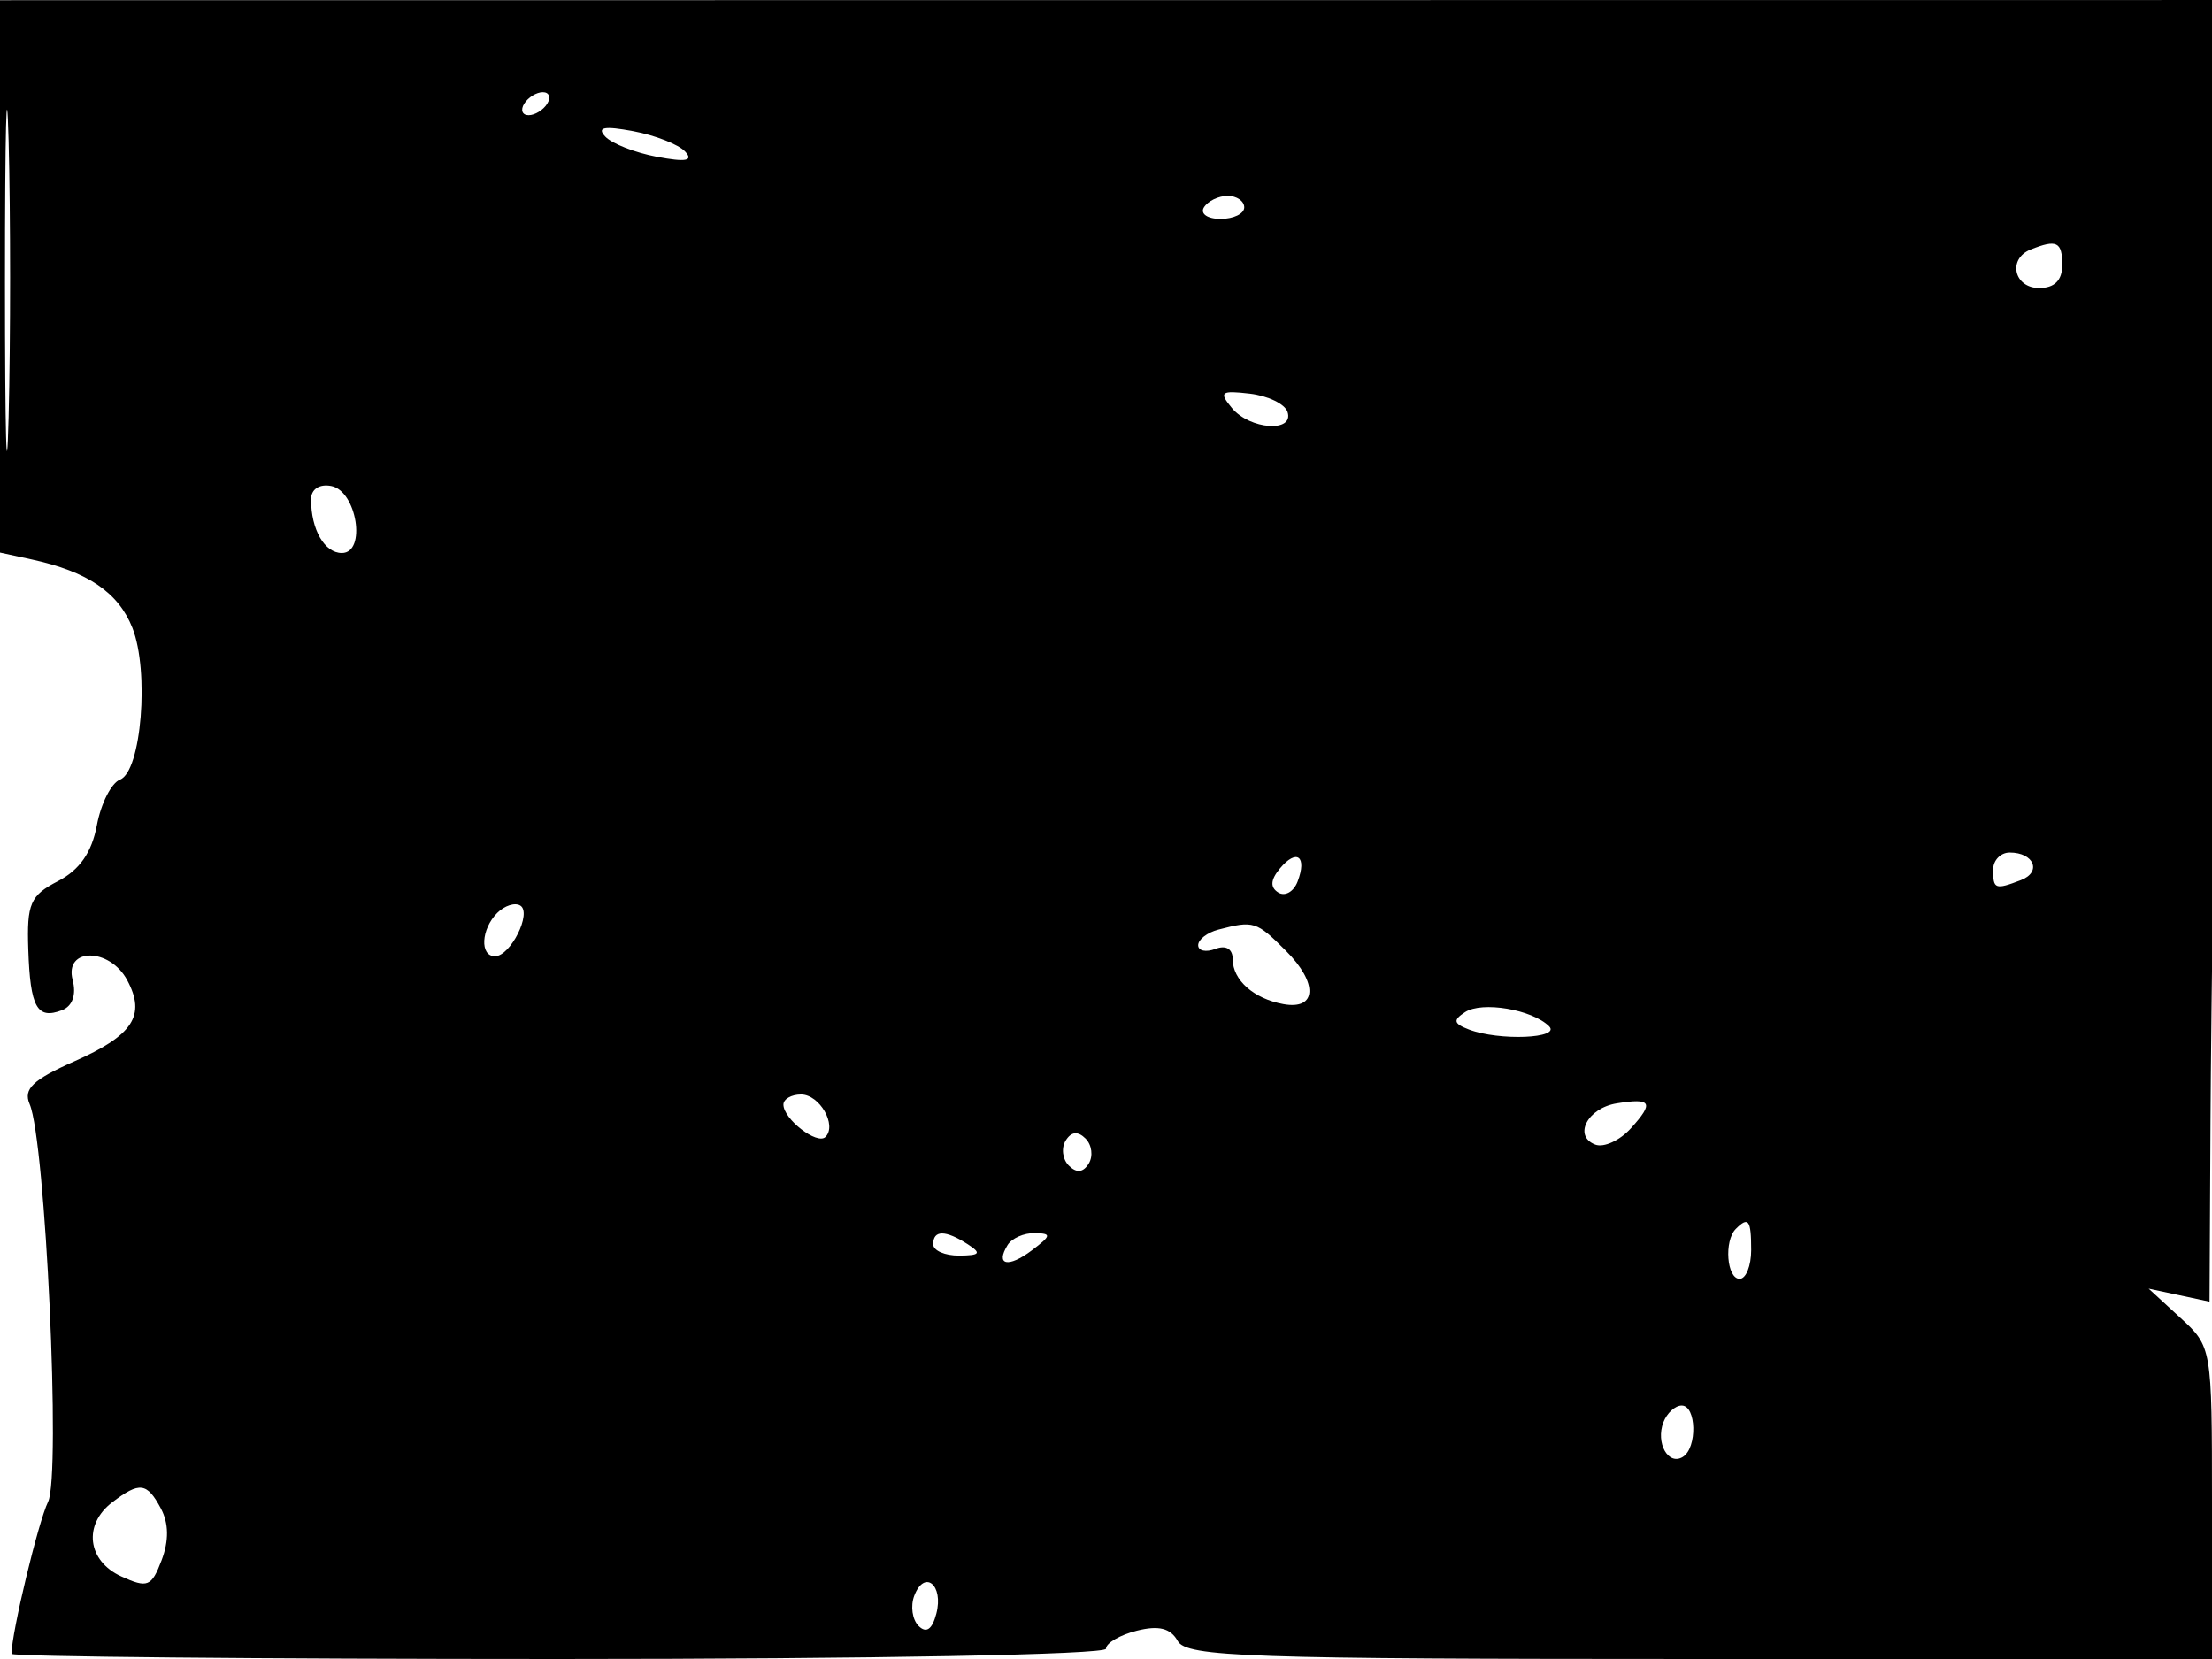 <svg xmlns="http://www.w3.org/2000/svg" width="192" height="144" viewBox="0 0 192 144" version="1.1">
	<path d="M 0 23.990 L 0 47.962 2.750 48.559 C 7.612 49.614, 10.281 51.428, 11.493 54.500 C 12.978 58.267, 12.271 66.959, 10.421 67.669 C 9.669 67.957, 8.764 69.741, 8.409 71.632 C 7.966 73.993, 6.908 75.513, 5.033 76.483 C 2.625 77.728, 2.320 78.430, 2.455 82.418 C 2.625 87.447, 3.217 88.514, 5.379 87.685 C 6.290 87.335, 6.641 86.342, 6.306 85.061 C 5.563 82.221, 9.520 82.235, 11.042 85.078 C 12.683 88.144, 11.559 89.865, 6.436 92.131 C 2.853 93.716, 2.006 94.527, 2.571 95.830 C 3.949 99.015, 5.297 128.064, 4.173 130.354 C 3.321 132.088, 1 141.742, 1 143.549 C 1 143.797, 22.375 144, 48.500 144 C 75.650 144, 96 143.618, 96 143.108 C 96 142.618, 97.204 141.915, 98.675 141.545 C 100.581 141.067, 101.602 141.324, 102.225 142.437 C 102.997 143.818, 108.282 144, 147.550 144 L 192 144 192 130.452 C 192 116.951, 191.990 116.895, 189.250 114.379 L 186.500 111.853 189.143 112.419 L 191.786 112.984 191.870 97.242 C 191.916 88.584, 192.256 63.163, 192.626 40.751 L 193.298 0.002 96.649 0.010 L -0 0.018 0 23.990 M 0.431 24.500 C 0.432 37.700, 0.574 42.962, 0.747 36.193 C 0.921 29.424, 0.920 18.624, 0.746 12.193 C 0.572 5.762, 0.431 11.300, 0.431 24.500 M 45.500 9 C 45.160 9.550, 45.332 10, 45.882 10 C 46.432 10, 47.160 9.550, 47.500 9 C 47.840 8.450, 47.668 8, 47.118 8 C 46.568 8, 45.840 8.450, 45.500 9 M 52.531 11.849 C 53.098 12.461, 55.123 13.255, 57.031 13.613 C 59.555 14.087, 60.219 13.961, 59.469 13.151 C 58.902 12.539, 56.877 11.745, 54.969 11.387 C 52.445 10.913, 51.781 11.039, 52.531 11.849 M 104.500 18 C 104.160 18.550, 104.809 19, 105.941 19 C 107.073 19, 108 18.550, 108 18 C 108 17.450, 107.352 17, 106.559 17 C 105.766 17, 104.840 17.450, 104.500 18 M 176.250 21.662 C 174.243 22.472, 174.812 25, 177 25 C 178.333 25, 179 24.333, 179 23 C 179 20.979, 178.521 20.746, 176.250 21.662 M 106.929 35.415 C 108.492 37.298, 112.352 37.566, 111.756 35.750 C 111.530 35.063, 110.056 34.349, 108.480 34.165 C 105.963 33.871, 105.774 34.023, 106.929 35.415 M 27 43.345 C 27 45.964, 28.169 48, 29.673 48 C 31.832 48, 30.976 42.607, 28.750 42.185 C 27.717 41.989, 27 42.465, 27 43.345 M 111.094 75.387 C 110.276 76.372, 110.234 77.026, 110.959 77.474 C 111.539 77.833, 112.292 77.404, 112.631 76.520 C 113.475 74.320, 112.547 73.636, 111.094 75.387 M 173 75.500 C 173 77.182, 173.184 77.250, 175.412 76.395 C 177.243 75.693, 176.557 74, 174.441 74 C 173.648 74, 173 74.675, 173 75.500 M 43.160 79.240 C 41.754 80.646, 41.631 83, 42.965 83 C 44.311 83, 46.192 79.236, 45.163 78.601 C 44.699 78.314, 43.798 78.602, 43.160 79.240 M 105.750 80.689 C 104.787 80.941, 104 81.550, 104 82.042 C 104 82.534, 104.675 82.678, 105.500 82.362 C 106.418 82.009, 107 82.362, 107 83.271 C 107 85.070, 108.832 86.688, 111.396 87.155 C 114.314 87.686, 114.428 85.337, 111.619 82.528 C 109.047 79.956, 108.824 79.886, 105.750 80.689 M 127.166 87.851 C 126.099 88.548, 126.165 88.849, 127.498 89.361 C 130.118 90.366, 135.543 90.140, 134.450 89.071 C 132.961 87.614, 128.638 86.890, 127.166 87.851 M 68 95.878 C 68 97.138, 70.935 99.398, 71.648 98.686 C 72.672 97.662, 71.143 95, 69.531 95 C 68.689 95, 68 95.395, 68 95.878 M 140.335 95.769 C 137.793 96.177, 136.529 98.605, 138.469 99.350 C 139.208 99.633, 140.602 98.993, 141.567 97.926 C 143.587 95.694, 143.353 95.283, 140.335 95.769 M 92.500 99 C 92.101 99.646, 92.224 100.624, 92.774 101.174 C 93.441 101.841, 94.016 101.783, 94.500 101 C 94.899 100.354, 94.776 99.376, 94.226 98.826 C 93.559 98.159, 92.984 98.217, 92.500 99 M 150.667 106.667 C 149.629 107.704, 149.883 111, 151 111 C 151.550 111, 152 109.875, 152 108.500 C 152 105.882, 151.769 105.564, 150.667 106.667 M 81 108 C 81 108.550, 82.013 108.993, 83.250 108.985 C 85.069 108.972, 85.213 108.784, 84 108 C 82.061 106.747, 81 106.747, 81 108 M 87.459 108.067 C 86.370 109.829, 87.518 110.076, 89.573 108.521 C 91.265 107.241, 91.294 107.060, 89.809 107.032 C 88.879 107.014, 87.821 107.480, 87.459 108.067 M 144.380 123.452 C 143.691 125.249, 144.808 127.237, 146.069 126.457 C 147.336 125.674, 147.253 122, 145.969 122 C 145.401 122, 144.686 122.653, 144.380 123.452 M 9.750 130.392 C 7.198 132.330, 7.579 135.487, 10.528 136.831 C 12.809 137.870, 13.151 137.732, 14.028 135.426 C 14.672 133.731, 14.651 132.217, 13.965 130.935 C 12.755 128.674, 12.121 128.592, 9.750 130.392 M 79.360 138.504 C 79.016 139.401, 79.184 140.584, 79.733 141.133 C 80.398 141.798, 80.913 141.442, 81.272 140.067 C 81.925 137.571, 80.245 136.198, 79.360 138.504" stroke="none" fill="black" fill-rule="evenodd"/>
</svg>